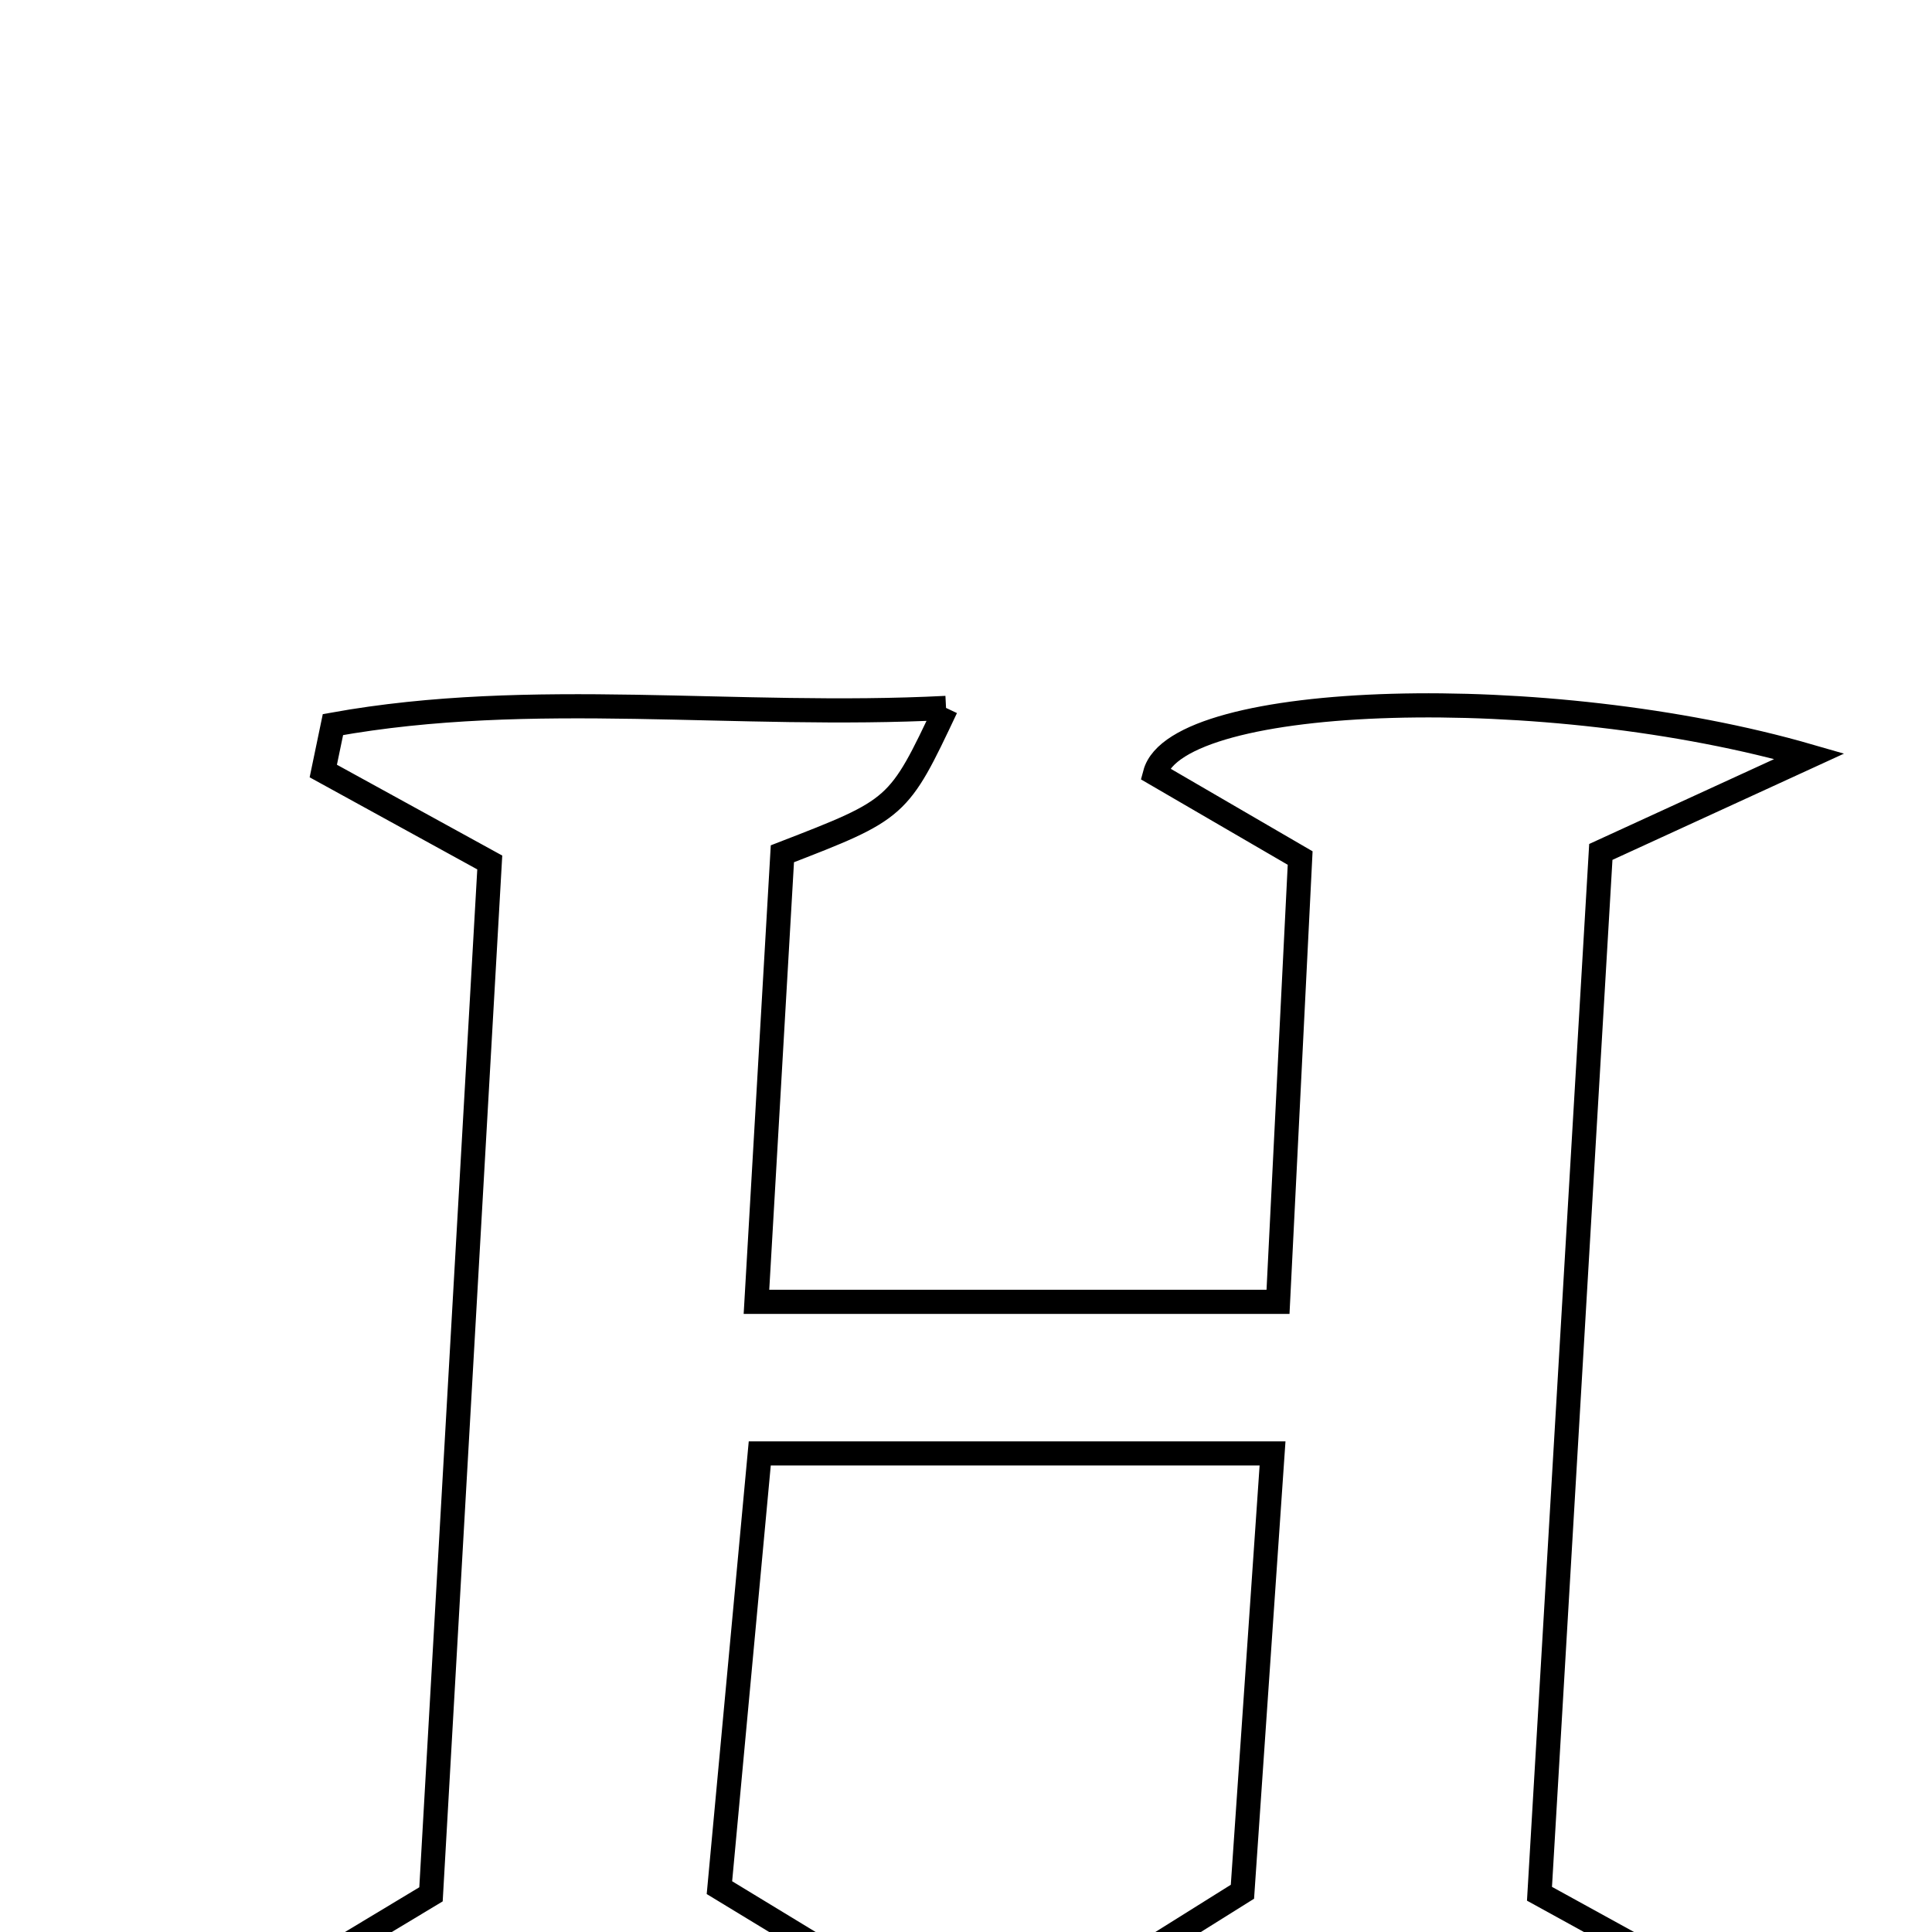 <svg xmlns="http://www.w3.org/2000/svg" viewBox="0.0 0.0 24.0 24.0" height="200px" width="200px"><path fill="none" stroke="black" stroke-width=".3" stroke-opacity="1.0"  filling="0" d="M11.752 8.794 C11.159 10.049 11.159 10.049 9.719 10.606 C9.617 12.359 9.513 14.177 9.397 16.172 C11.605 16.172 13.64 16.172 15.876 16.172 C15.968 14.332 16.058 12.522 16.151 10.659 C15.514 10.289 14.913 9.939 14.348 9.61 C14.619 8.597 19.216 8.451 22.477 9.394 C21.403 9.887 20.759 10.183 19.886 10.583 C19.64 14.767 19.385 19.092 19.124 23.525 C19.774 23.883 20.434 24.246 21.094 24.609 C21.043 24.807 20.992 25.006 20.941 25.205 C18.497 25.205 16.054 25.205 13.61 25.205 C13.526 25.069 13.443 24.934 13.36 24.798 C13.987 24.406 14.614 24.013 15.434 23.5 C15.543 21.917 15.668 20.094 15.808 18.055 C13.685 18.055 11.661 18.055 9.438 18.055 C9.272 19.842 9.104 21.647 8.937 23.449 C9.692 23.908 10.358 24.312 11.023 24.717 C10.963 24.878 10.903 25.039 10.842 25.2 C8.401 25.2 5.96 25.2 3.518 25.2 C3.438 25.061 3.358 24.921 3.277 24.782 C3.925 24.392 4.573 24.002 5.354 23.532 C5.594 19.32 5.841 14.992 6.084 10.714 C5.298 10.282 4.657 9.93 4.016 9.578 C4.056 9.386 4.096 9.193 4.136 9.001 C6.617 8.554 9.131 8.928 11.752 8.794"></path></svg>